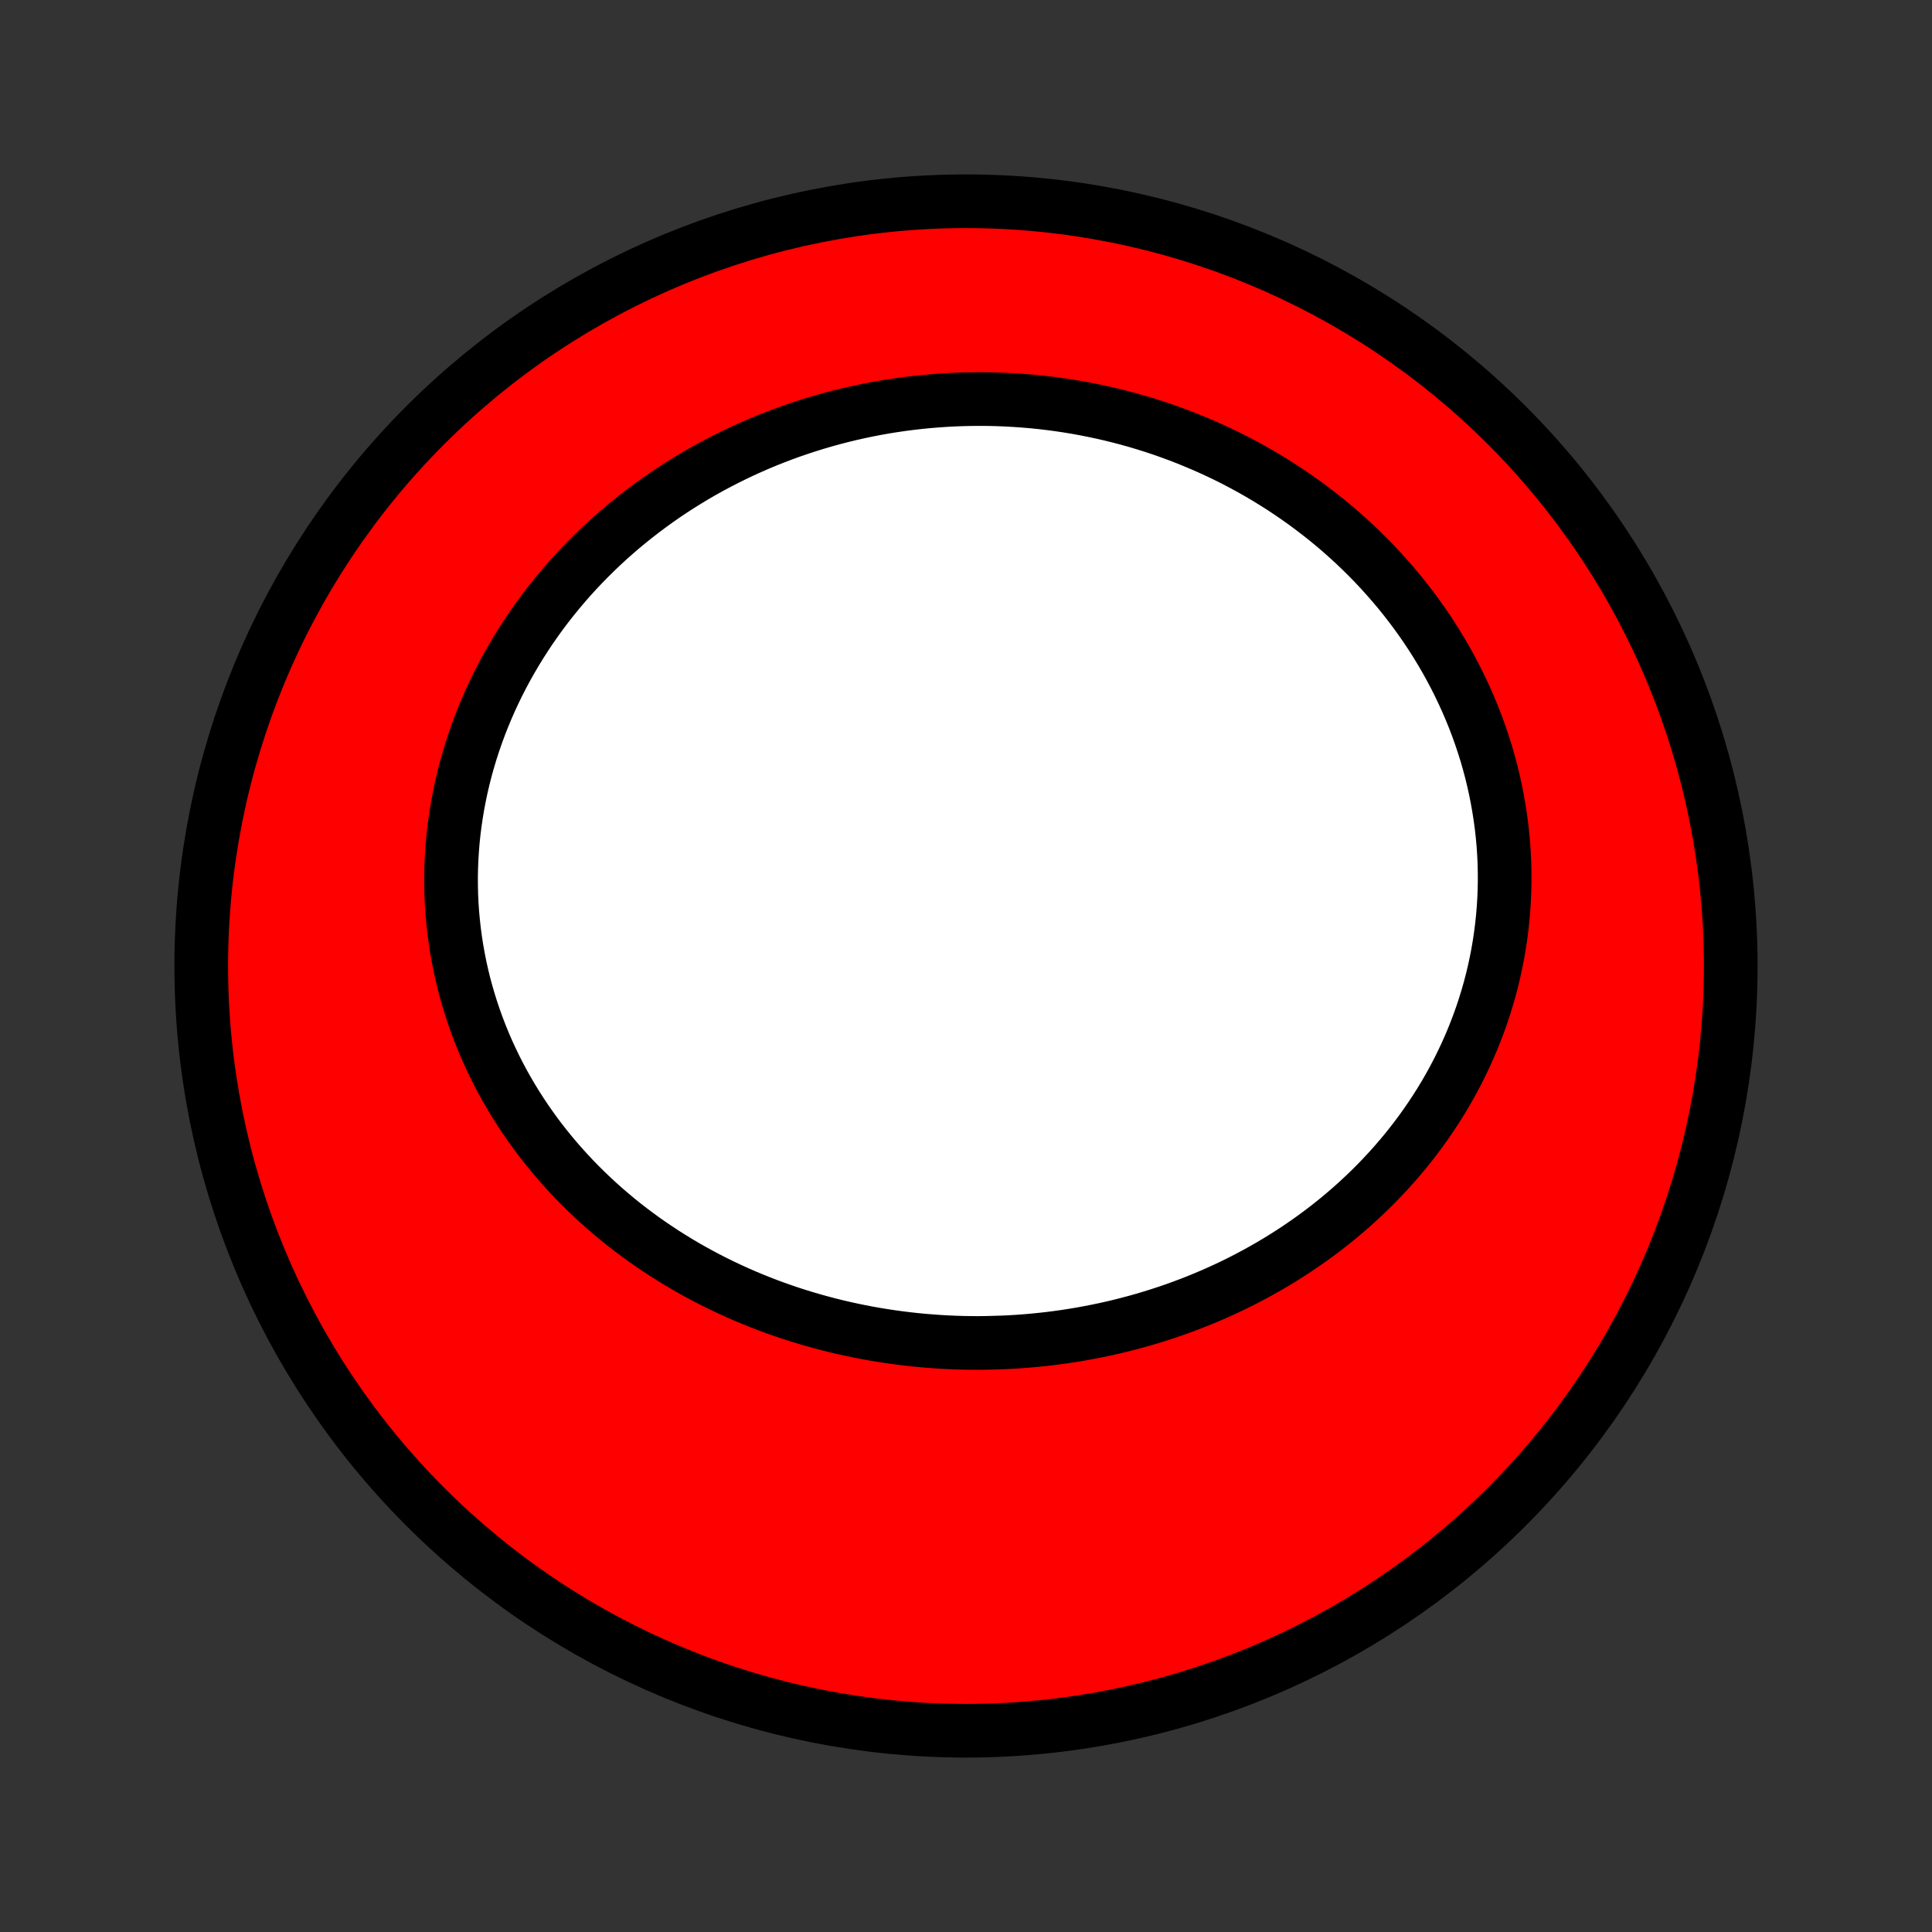 <?xml version="1.0" encoding="utf-8" standalone="no"?>
<!DOCTYPE svg PUBLIC "-//W3C//DTD SVG 1.1//EN"
  "http://www.w3.org/Graphics/SVG/1.1/DTD/svg11.dtd">
<!-- Created with matplotlib (http://matplotlib.org/) -->
<svg height="72pt" version="1.1" viewBox="0 0 72 72" width="72pt" xmlns="http://www.w3.org/2000/svg" xmlns:xlink="http://www.w3.org/1999/xlink">
 <rect x="0" y="0" width="72" height="72" fill="#333333" stroke="none"/>
 <defs>
  <style type="text/css">
*{stroke-linecap:butt;stroke-linejoin:round;}
  </style>
 </defs>
 <g id="figure_1">
  <g id="patch_1">
   <path d="
M0 72
L72 72
L72 0
L0 0
z
" style="fill:none;"/>
  </g>
  <g id="axes_1">
   <g id="PatchCollection_1">
    <defs>
     <path d="
M36 -7.5
C43.558 -7.5 50.808 -10.503 56.153 -15.848
C61.497 -21.192 64.5 -28.442 64.5 -36
C64.5 -43.558 61.497 -50.808 56.153 -56.153
C50.808 -61.497 43.558 -64.5 36 -64.5
C28.442 -64.5 21.192 -61.497 15.848 -56.153
C10.503 -50.808 7.5 -43.558 7.5 -36
C7.5 -28.442 10.503 -21.192 15.848 -15.848
C21.192 -10.503 28.442 -7.5 36 -7.5
z
" id="C0_0_a811fe30f3"/>
     <path d="
M36.77 -21.955
L36.475 -21.952
L36.179 -21.953
L35.883 -21.958
L35.588 -21.967
L35.292 -21.98
L34.997 -21.997
L34.701 -22.018
L34.406 -22.042
L34.111 -22.07
L33.816 -22.103
L33.522 -22.139
L33.228 -22.179
L32.934 -22.223
L32.641 -22.271
L32.348 -22.323
L32.056 -22.379
L31.764 -22.439
L31.472 -22.503
L31.181 -22.571
L30.891 -22.643
L30.602 -22.719
L30.313 -22.799
L30.025 -22.883
L29.738 -22.971
L29.452 -23.063
L29.167 -23.16
L28.883 -23.26
L28.599 -23.365
L28.317 -23.474
L28.036 -23.587
L27.757 -23.704
L27.478 -23.826
L27.201 -23.952
L26.926 -24.082
L26.652 -24.216
L26.379 -24.355
L26.109 -24.498
L25.84 -24.645
L25.572 -24.797
L25.307 -24.953
L25.044 -25.114
L24.783 -25.278
L24.524 -25.448
L24.267 -25.621
L24.012 -25.799
L23.761 -25.982
L23.511 -26.169
L23.264 -26.36
L23.02 -26.556
L22.779 -26.757
L22.541 -26.961
L22.306 -27.171
L22.074 -27.384
L21.846 -27.602
L21.621 -27.824
L21.399 -28.051
L21.182 -28.282
L20.968 -28.518
L20.758 -28.757
L20.552 -29.001
L20.35 -29.249
L20.152 -29.502
L19.959 -29.758
L19.771 -30.019
L19.587 -30.283
L19.408 -30.552
L19.234 -30.824
L19.065 -31.101
L18.901 -31.381
L18.742 -31.665
L18.589 -31.952
L18.442 -32.243
L18.3 -32.538
L18.164 -32.835
L18.034 -33.136
L17.91 -33.44
L17.792 -33.747
L17.68 -34.057
L17.575 -34.37
L17.476 -34.686
L17.383 -35.004
L17.297 -35.324
L17.218 -35.647
L17.146 -35.971
L17.081 -36.298
L17.022 -36.627
L16.971 -36.957
L16.926 -37.289
L16.889 -37.622
L16.858 -37.956
L16.835 -38.291
L16.819 -38.627
L16.811 -38.964
L16.809 -39.302
L16.815 -39.639
L16.828 -39.977
L16.849 -40.315
L16.876 -40.653
L16.911 -40.99
L16.953 -41.327
L17.003 -41.663
L17.059 -41.999
L17.123 -42.333
L17.193 -42.666
L17.271 -42.998
L17.355 -43.329
L17.447 -43.657
L17.545 -43.984
L17.65 -44.309
L17.762 -44.632
L17.88 -44.953
L18.005 -45.271
L18.136 -45.586
L18.273 -45.899
L18.417 -46.209
L18.567 -46.517
L18.723 -46.821
L18.884 -47.122
L19.052 -47.419
L19.225 -47.714
L19.404 -48.005
L19.588 -48.292
L19.777 -48.575
L19.972 -48.855
L20.171 -49.131
L20.376 -49.403
L20.586 -49.67
L20.8 -49.934
L21.019 -50.194
L21.242 -50.449
L21.47 -50.7
L21.702 -50.946
L21.938 -51.188
L22.178 -51.426
L22.422 -51.659
L22.67 -51.888
L22.922 -52.111
L23.177 -52.331
L23.436 -52.545
L23.698 -52.755
L23.963 -52.96
L24.231 -53.16
L24.502 -53.356
L24.776 -53.547
L25.053 -53.732
L25.333 -53.913
L25.616 -54.089
L25.901 -54.261
L26.188 -54.427
L26.478 -54.588
L26.77 -54.744
L27.064 -54.896
L27.36 -55.042
L27.658 -55.184
L27.959 -55.32
L28.261 -55.452
L28.564 -55.579
L28.87 -55.7
L29.177 -55.817
L29.485 -55.929
L29.795 -56.035
L30.107 -56.137
L30.419 -56.234
L30.733 -56.326
L31.048 -56.413
L31.364 -56.495
L31.681 -56.572
L32 -56.644
L32.319 -56.711
L32.639 -56.773
L32.959 -56.83
L33.281 -56.882
L33.603 -56.929
L33.926 -56.971
L34.249 -57.008
L34.573 -57.04
L34.897 -57.067
L35.221 -57.089
L35.546 -57.107
L35.871 -57.119
L36.197 -57.126
L36.522 -57.128
L36.848 -57.126
L37.173 -57.118
L37.499 -57.105
L37.824 -57.087
L38.149 -57.064
L38.474 -57.037
L38.799 -57.004
L39.124 -56.966
L39.448 -56.923
L39.771 -56.875
L40.094 -56.822
L40.416 -56.764
L40.738 -56.7
L41.059 -56.632
L41.38 -56.559
L41.699 -56.48
L42.017 -56.397
L42.335 -56.308
L42.651 -56.214
L42.966 -56.115
L43.28 -56.011
L43.593 -55.901
L43.904 -55.787
L44.214 -55.667
L44.522 -55.542
L44.829 -55.412
L45.134 -55.277
L45.437 -55.137
L45.738 -54.992
L46.037 -54.841
L46.334 -54.685
L46.629 -54.524
L46.921 -54.358
L47.211 -54.187
L47.499 -54.01
L47.784 -53.829
L48.066 -53.642
L48.345 -53.45
L48.622 -53.253
L48.895 -53.051
L49.165 -52.844
L49.432 -52.633
L49.696 -52.416
L49.956 -52.194
L50.212 -51.967
L50.464 -51.736
L50.713 -51.499
L50.957 -51.258
L51.198 -51.012
L51.434 -50.761
L51.665 -50.506
L51.892 -50.247
L52.115 -49.983
L52.333 -49.714
L52.545 -49.441
L52.753 -49.164
L52.955 -48.883
L53.152 -48.598
L53.344 -48.309
L53.53 -48.016
L53.71 -47.719
L53.885 -47.419
L54.053 -47.115
L54.216 -46.808
L54.372 -46.498
L54.522 -46.184
L54.666 -45.868
L54.803 -45.549
L54.934 -45.227
L55.058 -44.902
L55.175 -44.575
L55.285 -44.246
L55.389 -43.915
L55.485 -43.582
L55.574 -43.247
L55.656 -42.91
L55.731 -42.572
L55.798 -42.233
L55.858 -41.893
L55.911 -41.552
L55.957 -41.211
L55.995 -40.868
L56.026 -40.526
L56.049 -40.183
L56.065 -39.84
L56.073 -39.498
L56.074 -39.156
L56.067 -38.814
L56.053 -38.474
L56.032 -38.134
L56.003 -37.795
L55.967 -37.457
L55.924 -37.121
L55.874 -36.787
L55.817 -36.454
L55.752 -36.123
L55.681 -35.794
L55.603 -35.468
L55.518 -35.144
L55.426 -34.822
L55.328 -34.503
L55.223 -34.186
L55.112 -33.873
L54.994 -33.562
L54.871 -33.255
L54.741 -32.951
L54.605 -32.65
L54.464 -32.353
L54.317 -32.059
L54.164 -31.769
L54.006 -31.482
L53.843 -31.2
L53.674 -30.921
L53.5 -30.646
L53.321 -30.375
L53.138 -30.108
L52.95 -29.846
L52.757 -29.587
L52.56 -29.332
L52.359 -29.082
L52.153 -28.837
L51.944 -28.595
L51.73 -28.358
L51.513 -28.125
L51.292 -27.897
L51.068 -27.673
L50.84 -27.453
L50.609 -27.238
L50.375 -27.027
L50.137 -26.821
L49.897 -26.619
L49.654 -26.422
L49.408 -26.229
L49.159 -26.041
L48.908 -25.857
L48.655 -25.678
L48.399 -25.503
L48.141 -25.332
L47.88 -25.166
L47.618 -25.004
L47.354 -24.847
L47.087 -24.694
L46.819 -24.545
L46.549 -24.401
L46.278 -24.261
L46.005 -24.125
L45.73 -23.994
L45.454 -23.867
L45.177 -23.744
L44.898 -23.626
L44.618 -23.511
L44.337 -23.401
L44.054 -23.295
L43.771 -23.193
L43.487 -23.096
L43.201 -23.002
L42.915 -22.913
L42.628 -22.827
L42.34 -22.746
L42.051 -22.669
L41.762 -22.595
L41.472 -22.526
L41.181 -22.461
L40.889 -22.4
L40.598 -22.343
L40.305 -22.289
L40.012 -22.24
L39.719 -22.194
L39.425 -22.153
L39.131 -22.115
L38.837 -22.082
L38.542 -22.052
L38.248 -22.026
L37.952 -22.004
L37.657 -21.986
L37.362 -21.972
z
" id="C0_1_83cf75bbcb"/>
    </defs>
    <g clip-path="url(#p1bffca34e9)">
     <use style="fill:#ff0000;stroke:#000000;stroke-width:2.0;" x="0.0" xlink:href="#C0_0_a811fe30f3" y="72.0"/>
    </g>
    <g clip-path="url(#p1bffca34e9)">
     <use style="fill:#ffffff;stroke:#000000;stroke-width:2.0;" x="0.0" xlink:href="#C0_1_83cf75bbcb" y="72.0"/>
    </g>
   </g>
  </g>
 </g>
 <defs>
  <clipPath id="p1bffca34e9">
   <rect height="72.0" width="72.0" x="0.0" y="0.0"/>
  </clipPath>
 </defs>
</svg>
